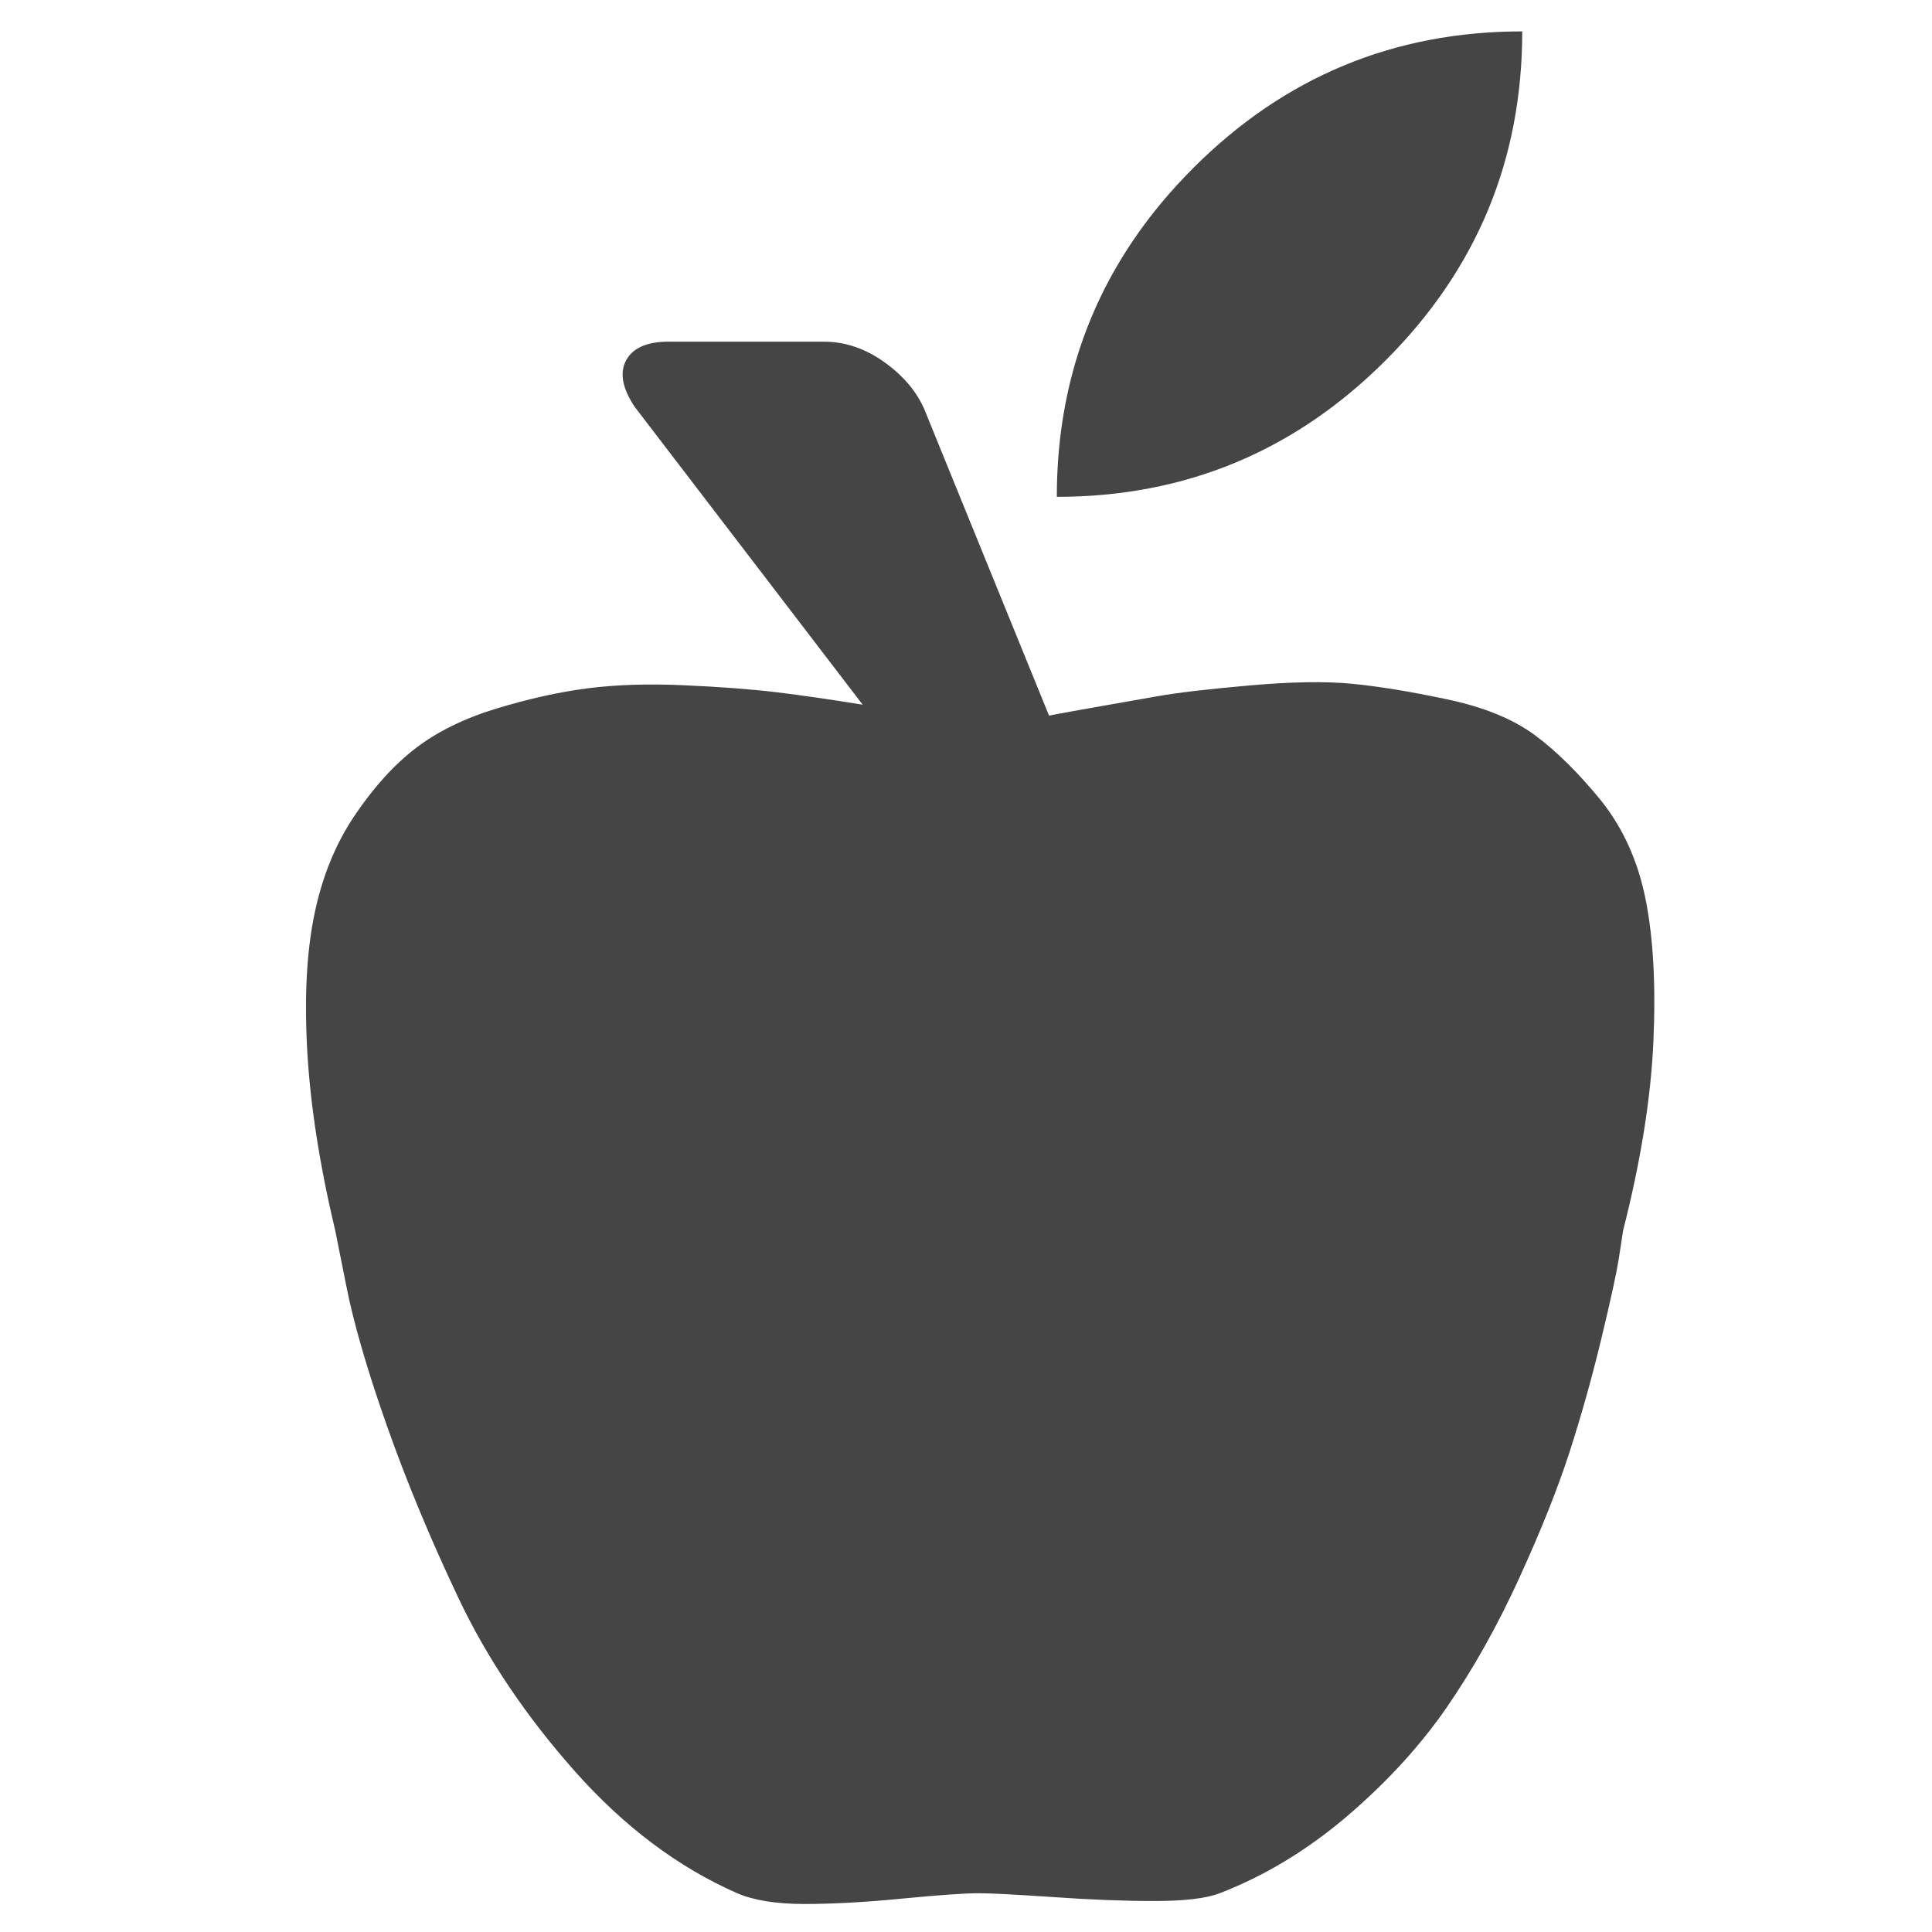 <?xml version="1.0" encoding="utf-8"?>
<!-- Generator: Adobe Illustrator 15.0.0, SVG Export Plug-In . SVG Version: 6.00 Build 0)  -->
<!DOCTYPE svg PUBLIC "-//W3C//DTD SVG 1.1//EN" "http://www.w3.org/Graphics/SVG/1.1/DTD/svg11.dtd">
<svg version="1.1" id="Calque_1" xmlns="http://www.w3.org/2000/svg" xmlns:xlink="http://www.w3.org/1999/xlink" x="0px" y="0px"
	 width="100px" height="100px" viewBox="0 0 100 100" enable-background="new 0 0 100 100" xml:space="preserve">
<path fill="#454545" d="M78.791,1.625c0,6.639-2.355,12.314-7.067,17.024c-4.708,4.712-10.387,7.067-17.023,7.067
	c0-6.639,2.355-12.314,7.067-17.024C66.476,3.981,72.154,1.625,78.791,1.625z M34.624,17.686h8.03c1.124,0,2.196,0.375,3.212,1.125
	c1.017,0.75,1.713,1.633,2.089,2.649l6.343,15.581c0.27-0.056,0.697-0.134,1.285-0.241c1.82-0.321,3.264-0.577,4.336-0.765
	c1.073-0.189,2.679-0.375,4.818-0.562c2.139-0.187,3.896-0.213,5.258-0.08c1.363,0.132,2.999,0.4,4.899,0.803
	c1.9,0.399,3.413,1.018,4.539,1.846c1.123,0.832,2.262,1.955,3.417,3.372c1.146,1.421,1.926,3.134,2.327,5.139
	c0.401,2.008,0.532,4.473,0.401,7.391c-0.132,2.917-0.656,6.173-1.569,9.759c-0.054,0.373-0.132,0.896-0.241,1.565
	c-0.107,0.671-0.401,2.011-0.881,4.015c-0.483,2.008-1.032,3.962-1.645,5.867c-0.614,1.9-1.487,4.081-2.612,6.542
	c-1.126,2.466-2.375,4.688-3.736,6.666c-1.365,1.979-3.077,3.856-5.139,5.622c-2.064,1.766-4.272,3.105-6.628,4.015
	c-0.696,0.268-1.822,0.401-3.372,0.401c-1.553,0-3.307-0.065-5.258-0.204c-1.954-0.131-3.224-0.199-3.817-0.199
	c-0.749,0-2.074,0.093-3.975,0.278c-1.904,0.186-3.588,0.279-5.063,0.279c-1.468,0-2.635-0.188-3.495-0.561
	c-3.049-1.34-5.847-3.442-8.388-6.303c-2.541-2.864-4.548-5.848-6.022-8.955c-1.475-3.109-2.717-6.108-3.733-8.995
	c-1.017-2.889-1.713-5.298-2.09-7.227l-0.562-2.811c-0.803-3.375-1.283-6.453-1.445-9.235c-0.16-2.786-0.042-5.154,0.36-7.108
	c0.399-1.957,1.095-3.67,2.086-5.138c0.991-1.475,2.052-2.639,3.171-3.498c1.123-0.856,2.513-1.54,4.175-2.045
	c1.663-0.505,3.228-0.853,4.699-1.045c1.468-0.189,3.143-0.245,5.019-0.16c1.875,0.083,3.469,0.205,4.78,0.362
	c1.308,0.159,2.792,0.374,4.455,0.644L32.849,21.055c-0.64-0.963-0.788-1.767-0.439-2.409c0.351-0.642,1.085-0.963,2.211-0.963
	L34.624,17.686z"/>
</svg>
